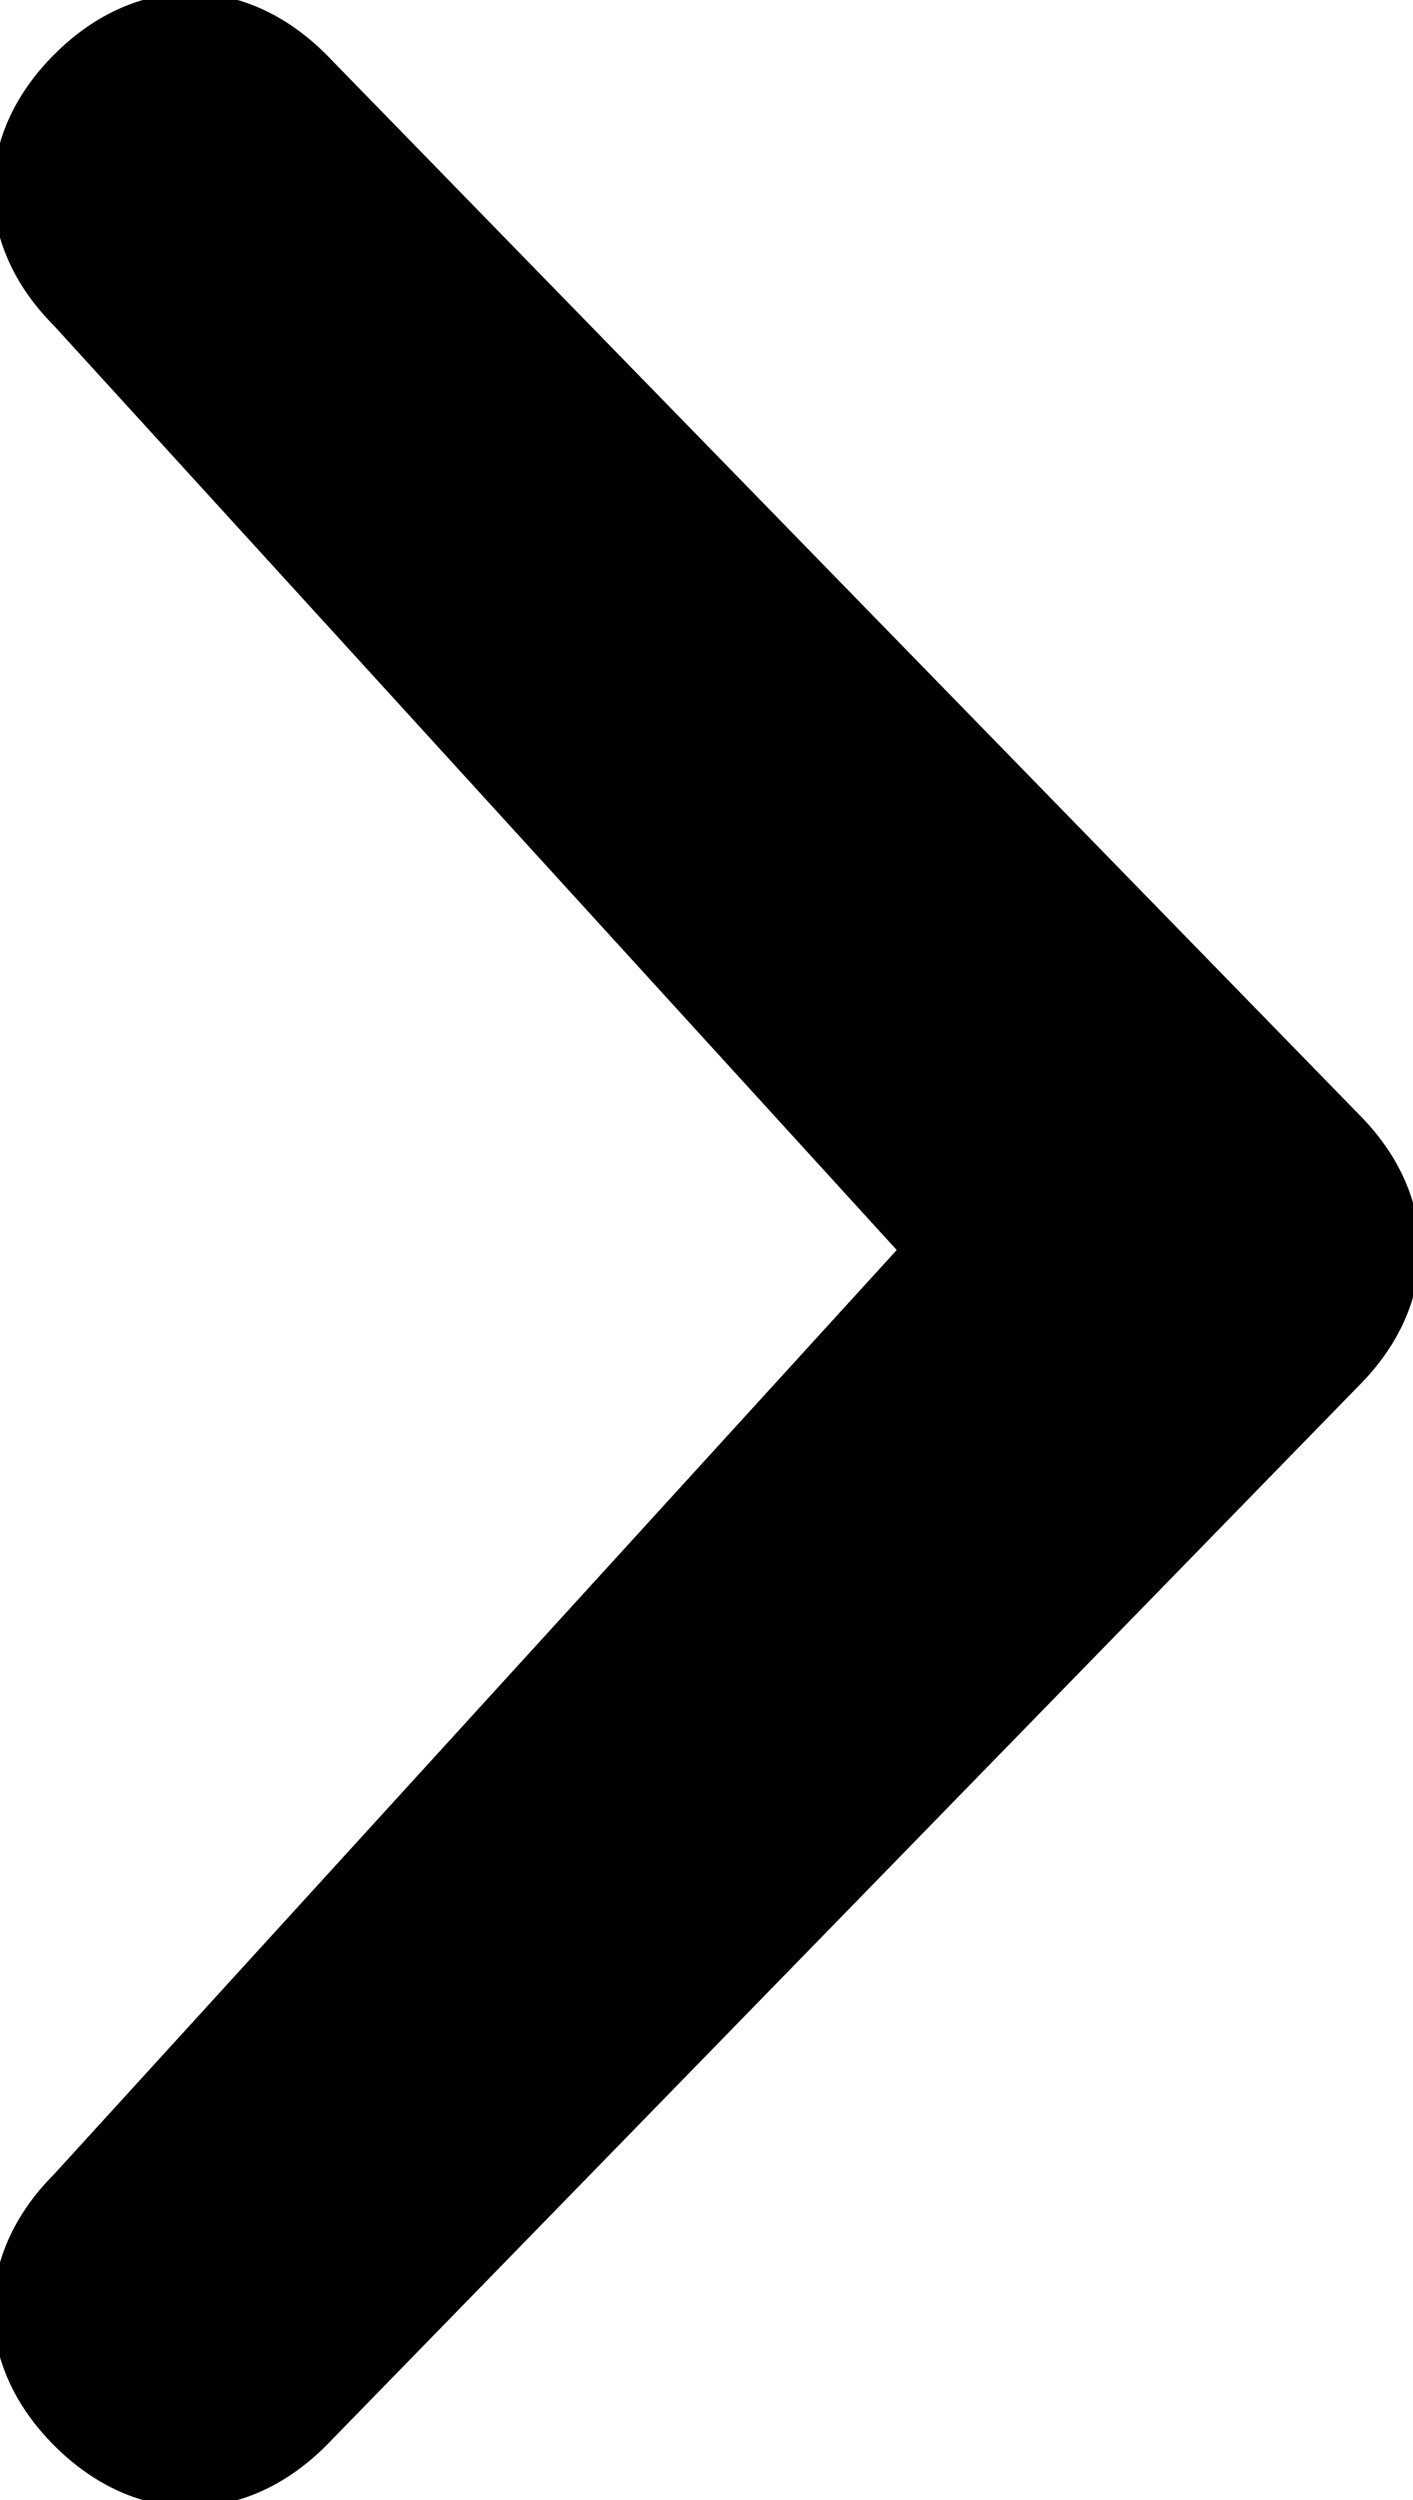 <?xml version="1.0" encoding="utf-8"?>
<!-- Generator: Adobe Illustrator 21.1.0, SVG Export Plug-In . SVG Version: 6.00 Build 0)  -->
<svg version="1.1" id="Chevron_small_right" xmlns="http://www.w3.org/2000/svg" xmlns:xlink="http://www.w3.org/1999/xlink"
   x="0px" y="0px" viewBox="0 0 5.2 9.2" style="enable-background:new 0 0 5.2 9.2;" xml:space="preserve">
<path d="M3.3,4.6L0.2,1.2c-0.3-0.3-0.3-0.7,0-1s0.7-0.3,1,0L5,4.1c0.3,0.3,0.3,0.7,0,1L1.2,9c-0.3,0.3-0.7,0.3-1,0
  s-0.3-0.7,0-1L3.3,4.6z"/>
</svg>
